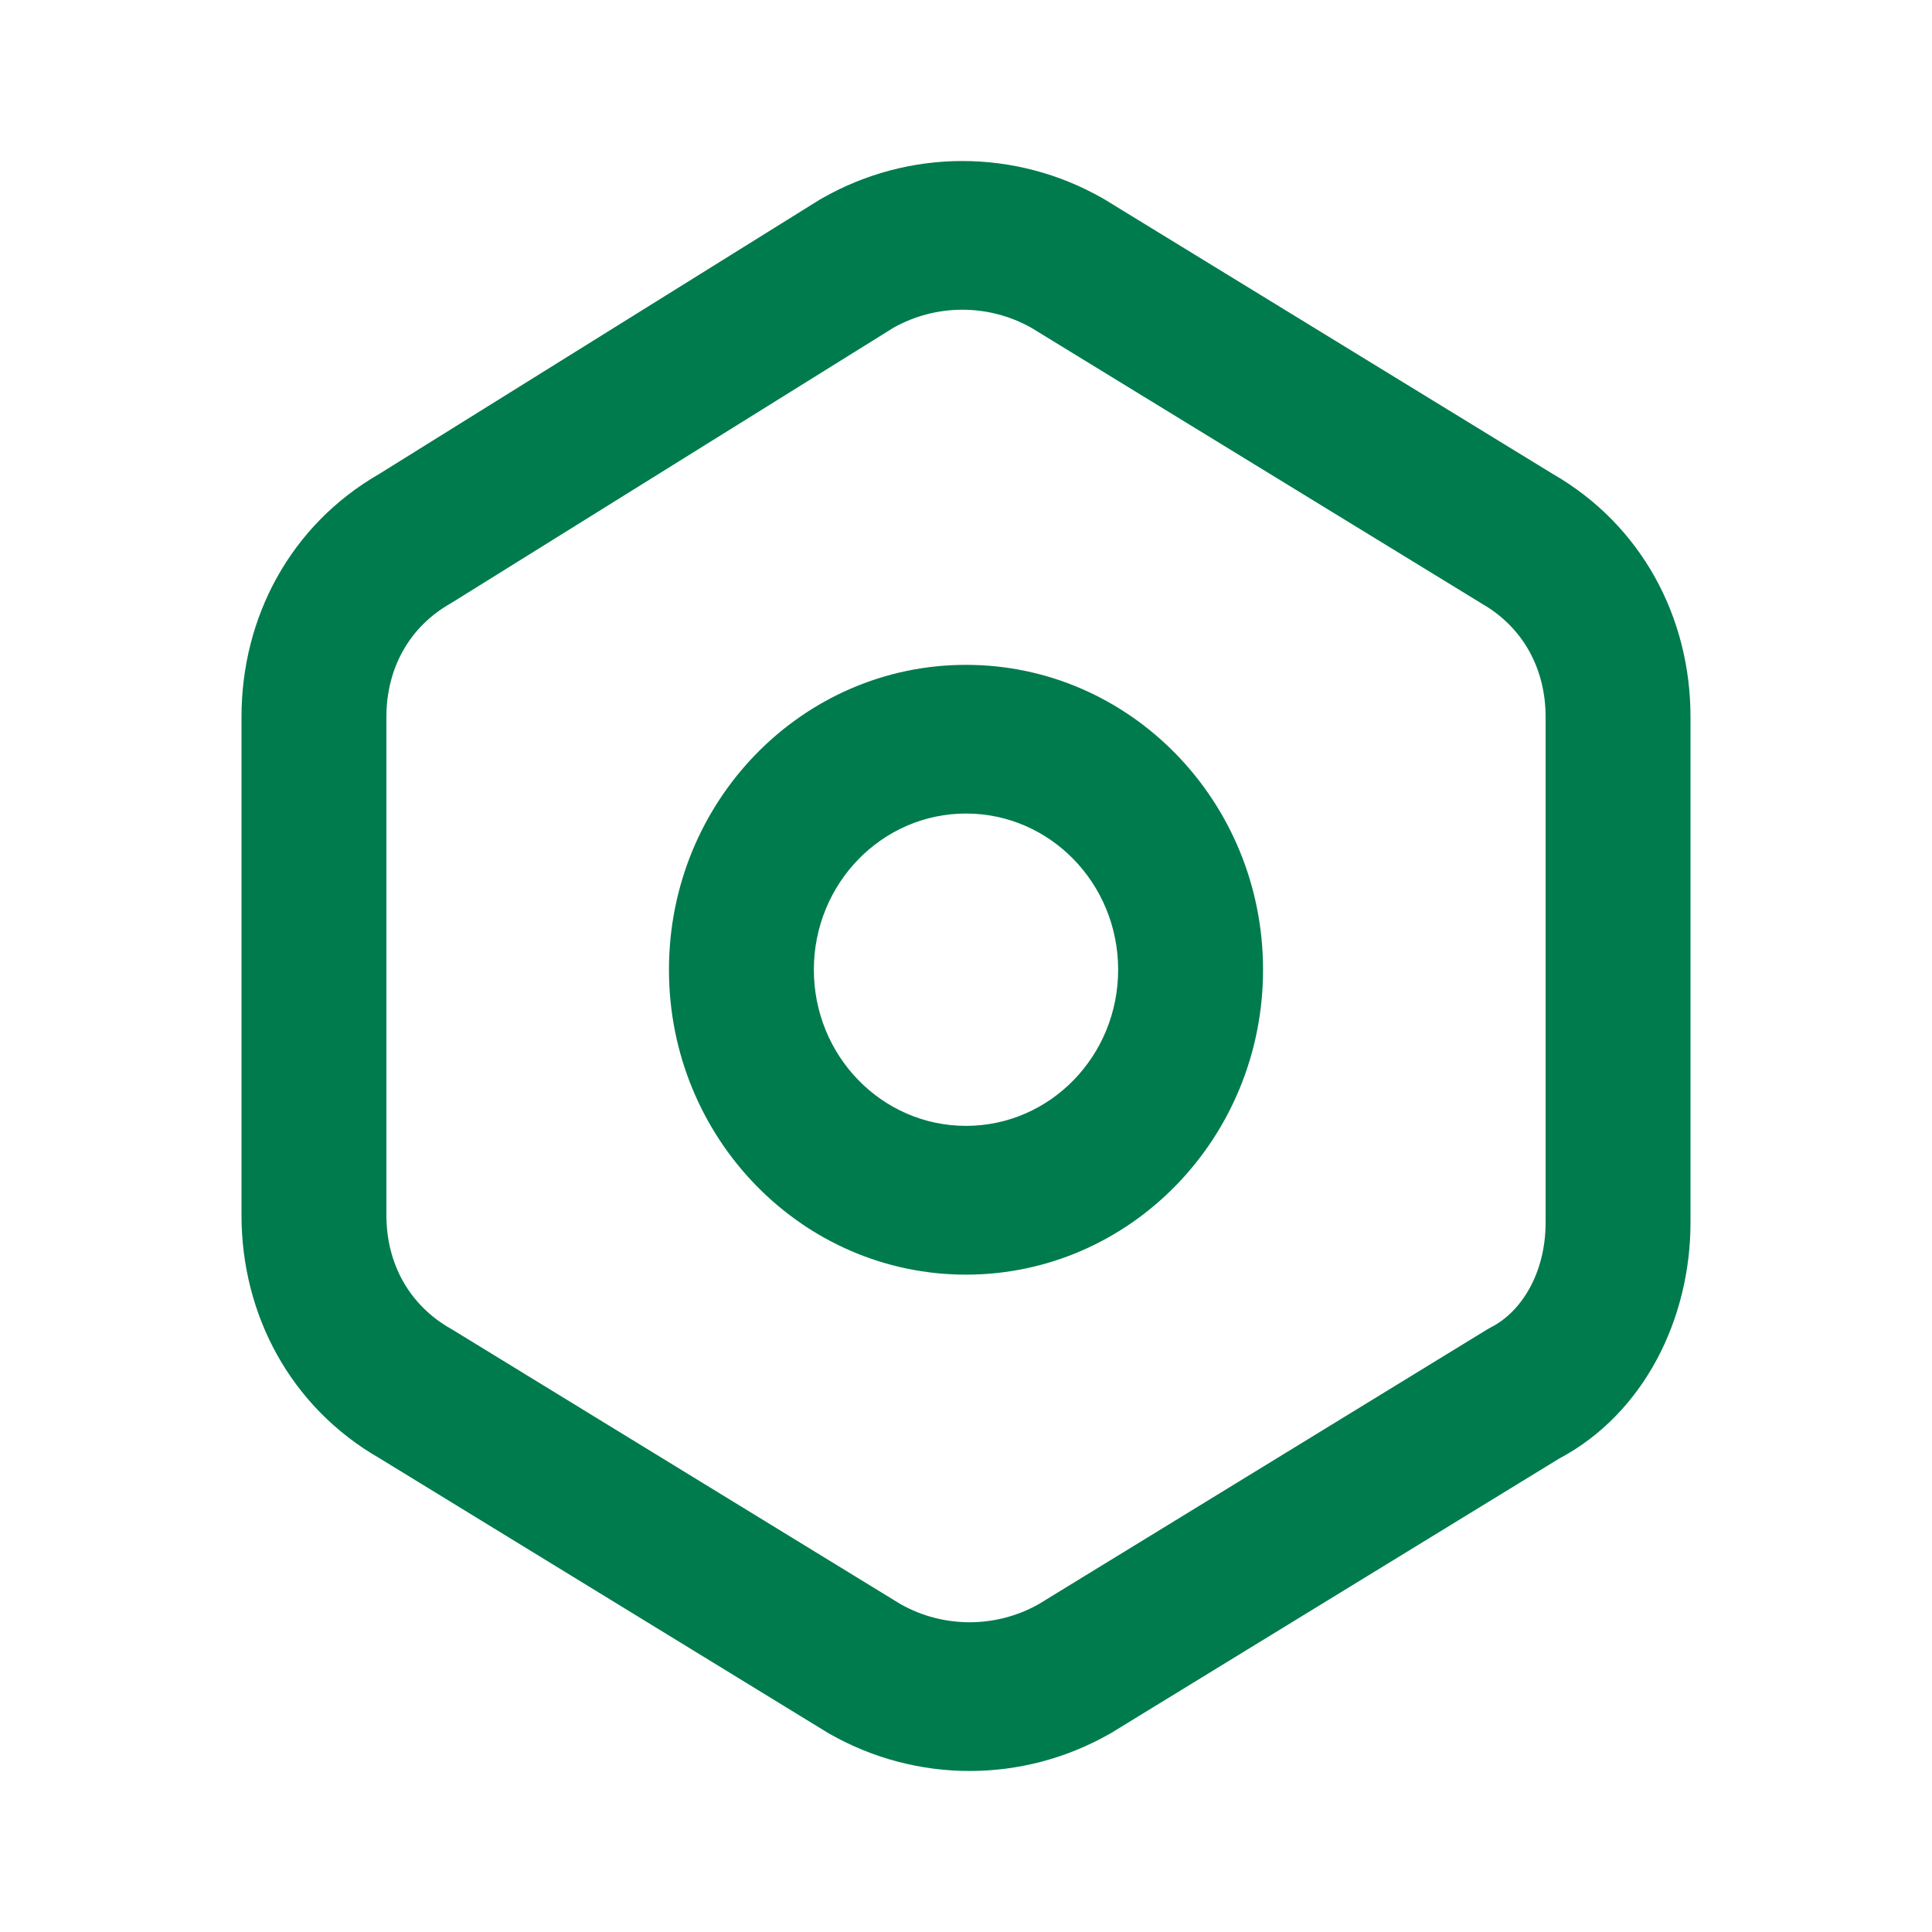 <svg width="35" height="35" viewBox="0 0 24 24" fill="none" xmlns="http://www.w3.org/2000/svg">
<path fill-rule="evenodd" clip-rule="evenodd" d="M10.213 2.463C11.295 1.846 12.615 1.846 13.697 2.463C13.705 2.467 13.713 2.472 13.721 2.477L19.29 5.888C20.389 6.521 21 7.665 21 8.905V15.187C21 16.387 20.42 17.562 19.365 18.121L13.811 21.523C13.803 21.528 13.795 21.533 13.787 21.537C12.705 22.154 11.385 22.154 10.303 21.537C10.295 21.533 10.287 21.528 10.279 21.523L4.71 18.112C3.611 17.479 3 16.335 3 15.095V8.905C3 7.666 3.61 6.523 4.707 5.89L10.183 2.48C10.193 2.474 10.203 2.468 10.213 2.463ZM11.101 4.07L5.627 7.478C5.617 7.484 5.607 7.49 5.597 7.496C5.084 7.788 4.8 8.303 4.8 8.905V15.095C4.8 15.697 5.084 16.212 5.597 16.504C5.605 16.509 5.613 16.514 5.621 16.518L11.188 19.928C11.72 20.227 12.37 20.227 12.902 19.928L18.469 16.518C18.488 16.507 18.508 16.496 18.527 16.485C18.892 16.298 19.2 15.823 19.2 15.187V8.905C19.2 8.303 18.916 7.788 18.403 7.496C18.395 7.491 18.387 7.486 18.379 7.481L12.812 4.072C12.28 3.773 11.633 3.773 11.101 4.07ZM12 10.106C10.956 10.106 10.11 10.975 10.11 12.046C10.11 13.118 10.956 13.986 12 13.986C13.044 13.986 13.89 13.118 13.89 12.046C13.89 10.975 13.044 10.106 12 10.106ZM8.31 12.046C8.31 9.954 9.962 8.259 12 8.259C14.038 8.259 15.69 9.954 15.69 12.046C15.69 14.138 14.038 15.834 12 15.834C9.962 15.834 8.31 14.138 8.31 12.046Z" fill="#007B4E"/>
</svg>
